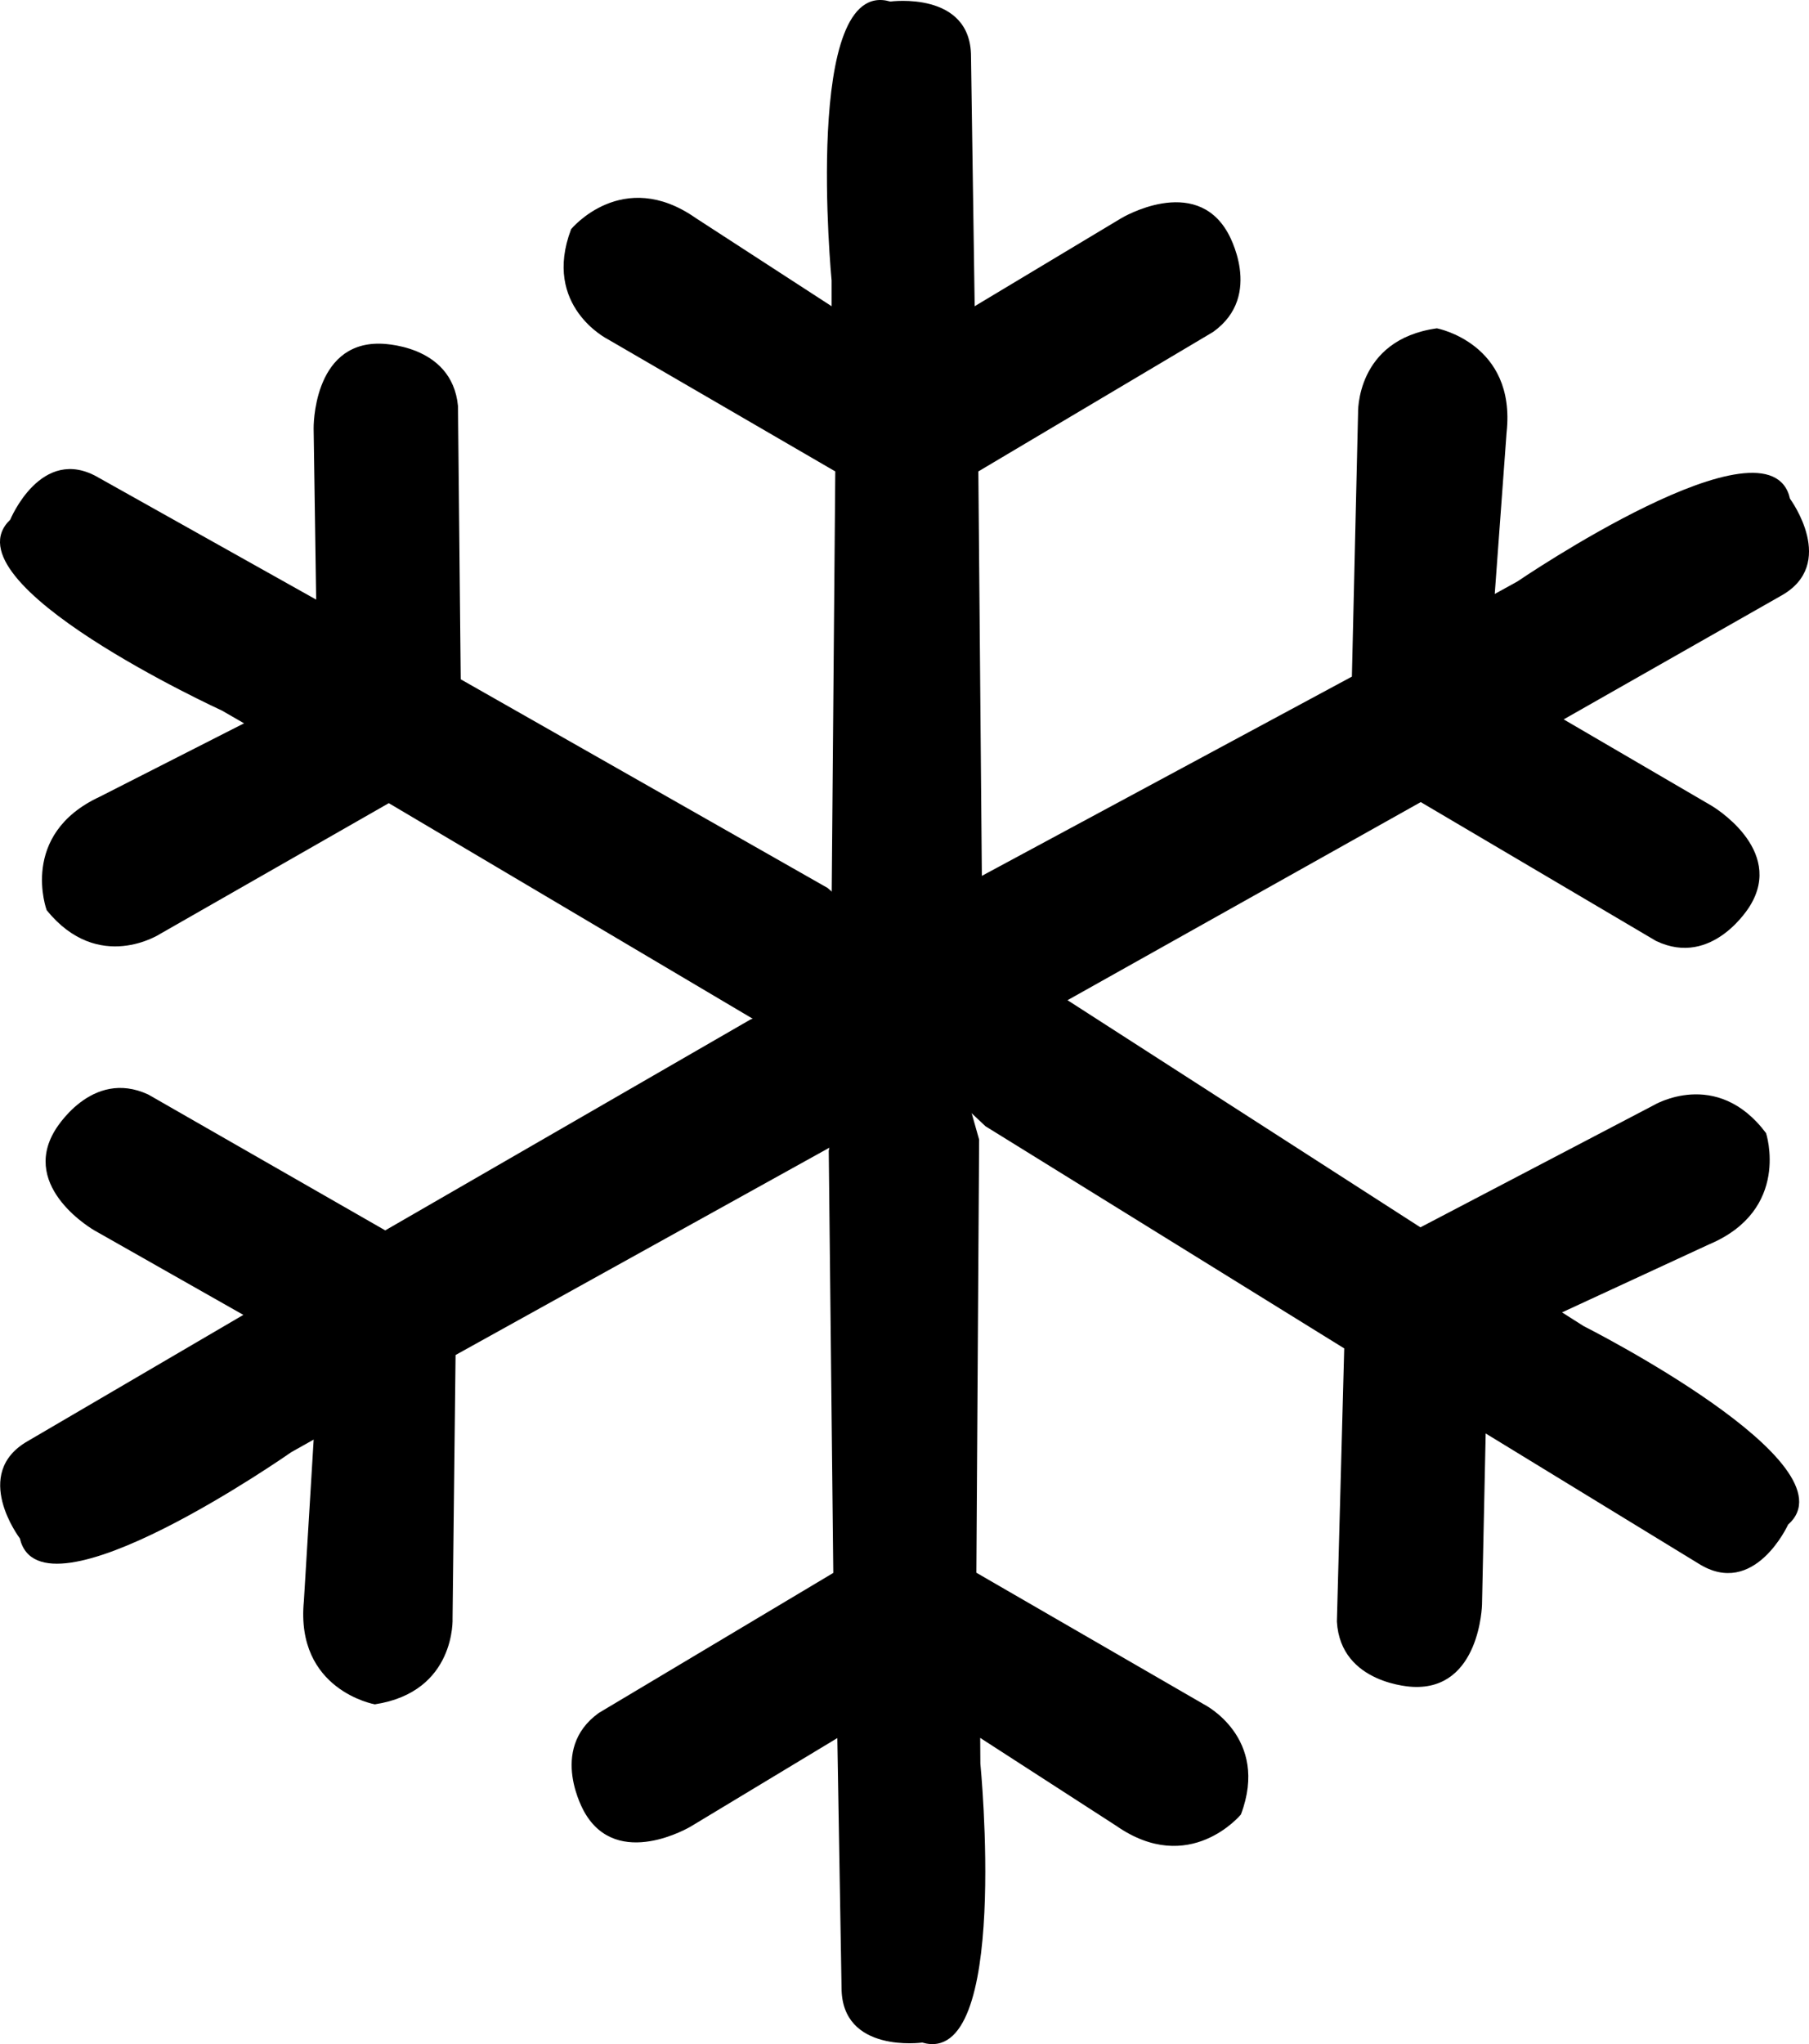 <svg id="Snowflake" xmlns="http://www.w3.org/2000/svg" viewBox="0 0 493.1 556.87"><title>snowflake</title><g id="Snowflake-2" data-name="Snowflake"><path d="M495.5,180.5s-8-83,16-76c0,0,22-3,22,15l1,68,40-24s20-12,29,4c0,0,10,17-4,27l-64,38,1,115-7,36-25-1-9-32,1-118-62-36s-18-9-10-30c0,0,14-17,34-3l37,24Z" transform="translate(-268.82 -104.08)"/><path d="M682.42,262.49s68.9-47,74.32-22.55c0,0,13.22,17.84-2.56,26.5l-59.13,33.61,40.29,23.51s20.15,11.76,10.45,27.35c0,0-10.09,16.94-25.59,9.48l-64.11-37.81L555.77,378.81,520.84,390l-11.16-22.39,23.72-23.29L637.32,288.4,639,216.73s-.77-20.11,21.49-23.21c0,0,21.64,4.09,19,28.36l-3.23,44Z" transform="translate(-268.82 -104.08)"/><path d="M700.48,465.32s74.46,37.53,55.74,54.09c0,0-9.21,20.21-24.43,10.6l-58-35.44-1,46.64s-.52,23.31-18.86,22.39c0,0-19.71-.62-20.7-17.79l2-74.41-97.79-60.52-26.71-25.13,14.18-20.61,31.87,9.46L656,438.42,719.5,405.2s17.22-10.42,30.71,7.55c0,0,6.9,20.91-15.61,30.35l-40,18.49Z" transform="translate(-268.82 -104.08)"/><path d="M329.32,297.65s-75.81-34.73-57.71-52c0,0,8.44-20.53,24-11.5L355,267.42l-.69-46.64s-.35-23.32,18-23.08c0,0,19.72-.12,21.35,17l.75,74.43,100,56.84L522,370.09l-13.41,21.13L476.37,383,374.8,322.87l-62.25,35.57s-16.81,11.05-31-6.4c0,0-7.68-20.64,14.46-30.92l39.33-20Z" transform="translate(-268.82 -104.08)"/><path d="M536.05,584.5s8.18,83-15.84,76c0,0-22,3.05-22-14.95l-1.15-68-39.95,24.09s-20,12-29-3.94c0,0-10-17,3.94-27l63.91-38.14-1.24-115,6.92-36,25,.95,9.07,32-.75,118L597,568.37s18,9,10.07,30c0,0-14,17-34,3.07L536,577.5Z" transform="translate(-268.82 -104.08)"/><path d="M348.23,499.66s-68.31,47.82-74,23.49c0,0-13.44-17.67,2.23-26.54l58.69-34.34-40.58-23s-20.29-11.51-10.79-27.22c0,0,9.87-17.07,25.47-9.8l64.58,37,99.61-57.48,34.78-11.63,11.44,22.25L496.2,416,393,473.2l-.82,71.68s1,20.1-21.19,23.48c0,0-21.69-3.82-19.34-28.12l2.67-44Z" transform="translate(-268.82 -104.08)"/></g></svg>